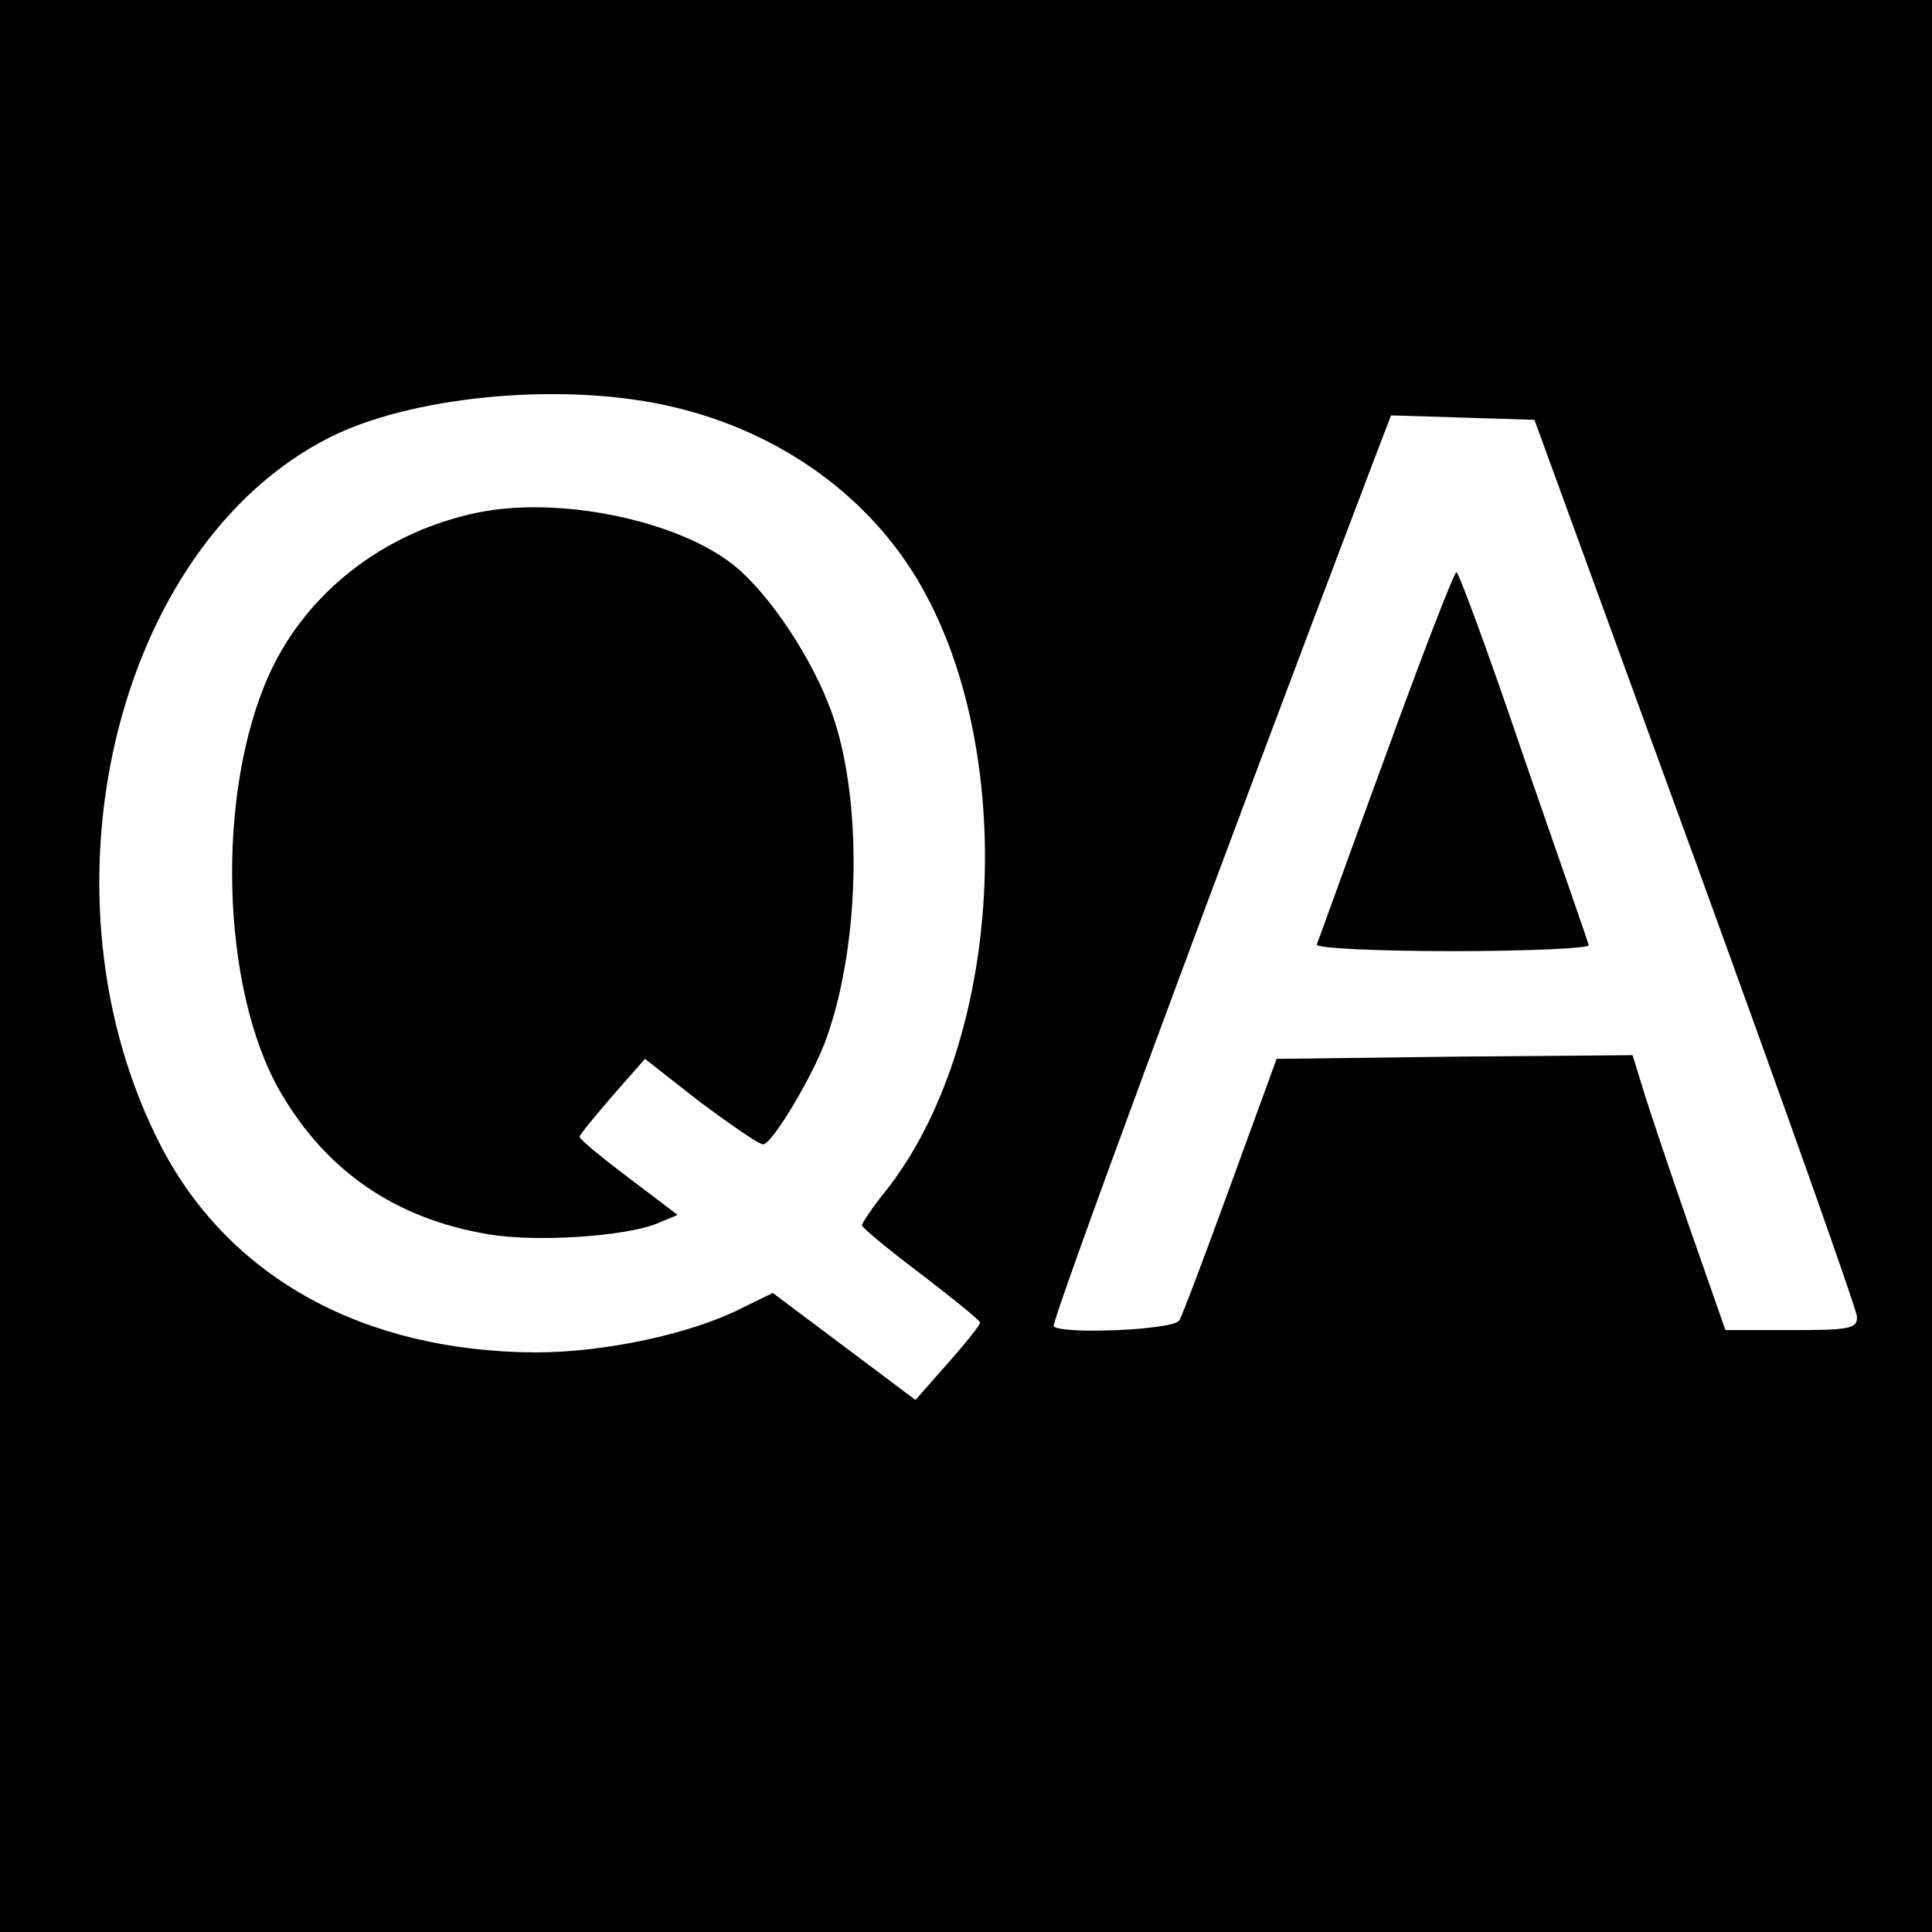 <?xml version="1.0" standalone="no"?>
<!DOCTYPE svg PUBLIC "-//W3C//DTD SVG 20010904//EN"
 "http://www.w3.org/TR/2001/REC-SVG-20010904/DTD/svg10.dtd">
<svg version="1.0" xmlns="http://www.w3.org/2000/svg"
 width="260pt" height="260pt" viewBox="0 0 260 260"
 preserveAspectRatio="xMidYMid meet">
<g transform="translate(0,260) scale(0.1,-0.1)"
fill="#000000" stroke="none">
<path d="M0 1300 l0 -1300 1300 0 1300 0 0 1300 0 1300 -1300 0 -1300 0 0
-1300z m894 755 c146 -31 269 -116 340 -234 138 -230 117 -624 -43 -825 -17
-21 -31 -42 -31 -45 0 -3 36 -33 80 -66 43 -33 79 -62 79 -65 0 -3 -19 -27
-43 -54 l-44 -50 -96 72 -96 72 -41 -20 c-68 -35 -185 -60 -278 -60 -231 1
-411 100 -503 275 -176 337 -65 809 225 956 108 55 306 75 451 44z m1388 -615
c119 -327 217 -603 217 -612 1 -16 -10 -18 -88 -18 l-89 0 -50 143 c-27 78
-55 161 -62 185 l-13 42 -240 -2 -239 -3 -62 -170 c-34 -93 -65 -176 -69 -182
-8 -13 -157 -19 -169 -8 -4 5 209 582 428 1158 l26 68 97 -3 96 -3 217 -595z"/>
<path d="M642 1910 c-125 -26 -229 -107 -279 -216 -73 -160 -66 -424 14 -563
62 -107 155 -171 280 -192 65 -11 183 -3 226 14 l29 12 -66 50 c-36 27 -66 52
-66 55 0 3 20 27 44 55 l44 50 74 -58 c42 -31 79 -57 85 -57 12 0 69 95 86
145 45 128 48 321 6 437 -26 72 -83 158 -131 197 -76 61 -236 94 -346 71z"/>
<path d="M1865 1584 c-50 -136 -91 -251 -93 -255 -2 -5 80 -9 183 -9 103 0
185 4 183 8 -1 5 -41 119 -88 255 -46 136 -87 247 -90 247 -3 0 -46 -111 -95
-246z"/>
</g>
</svg>
